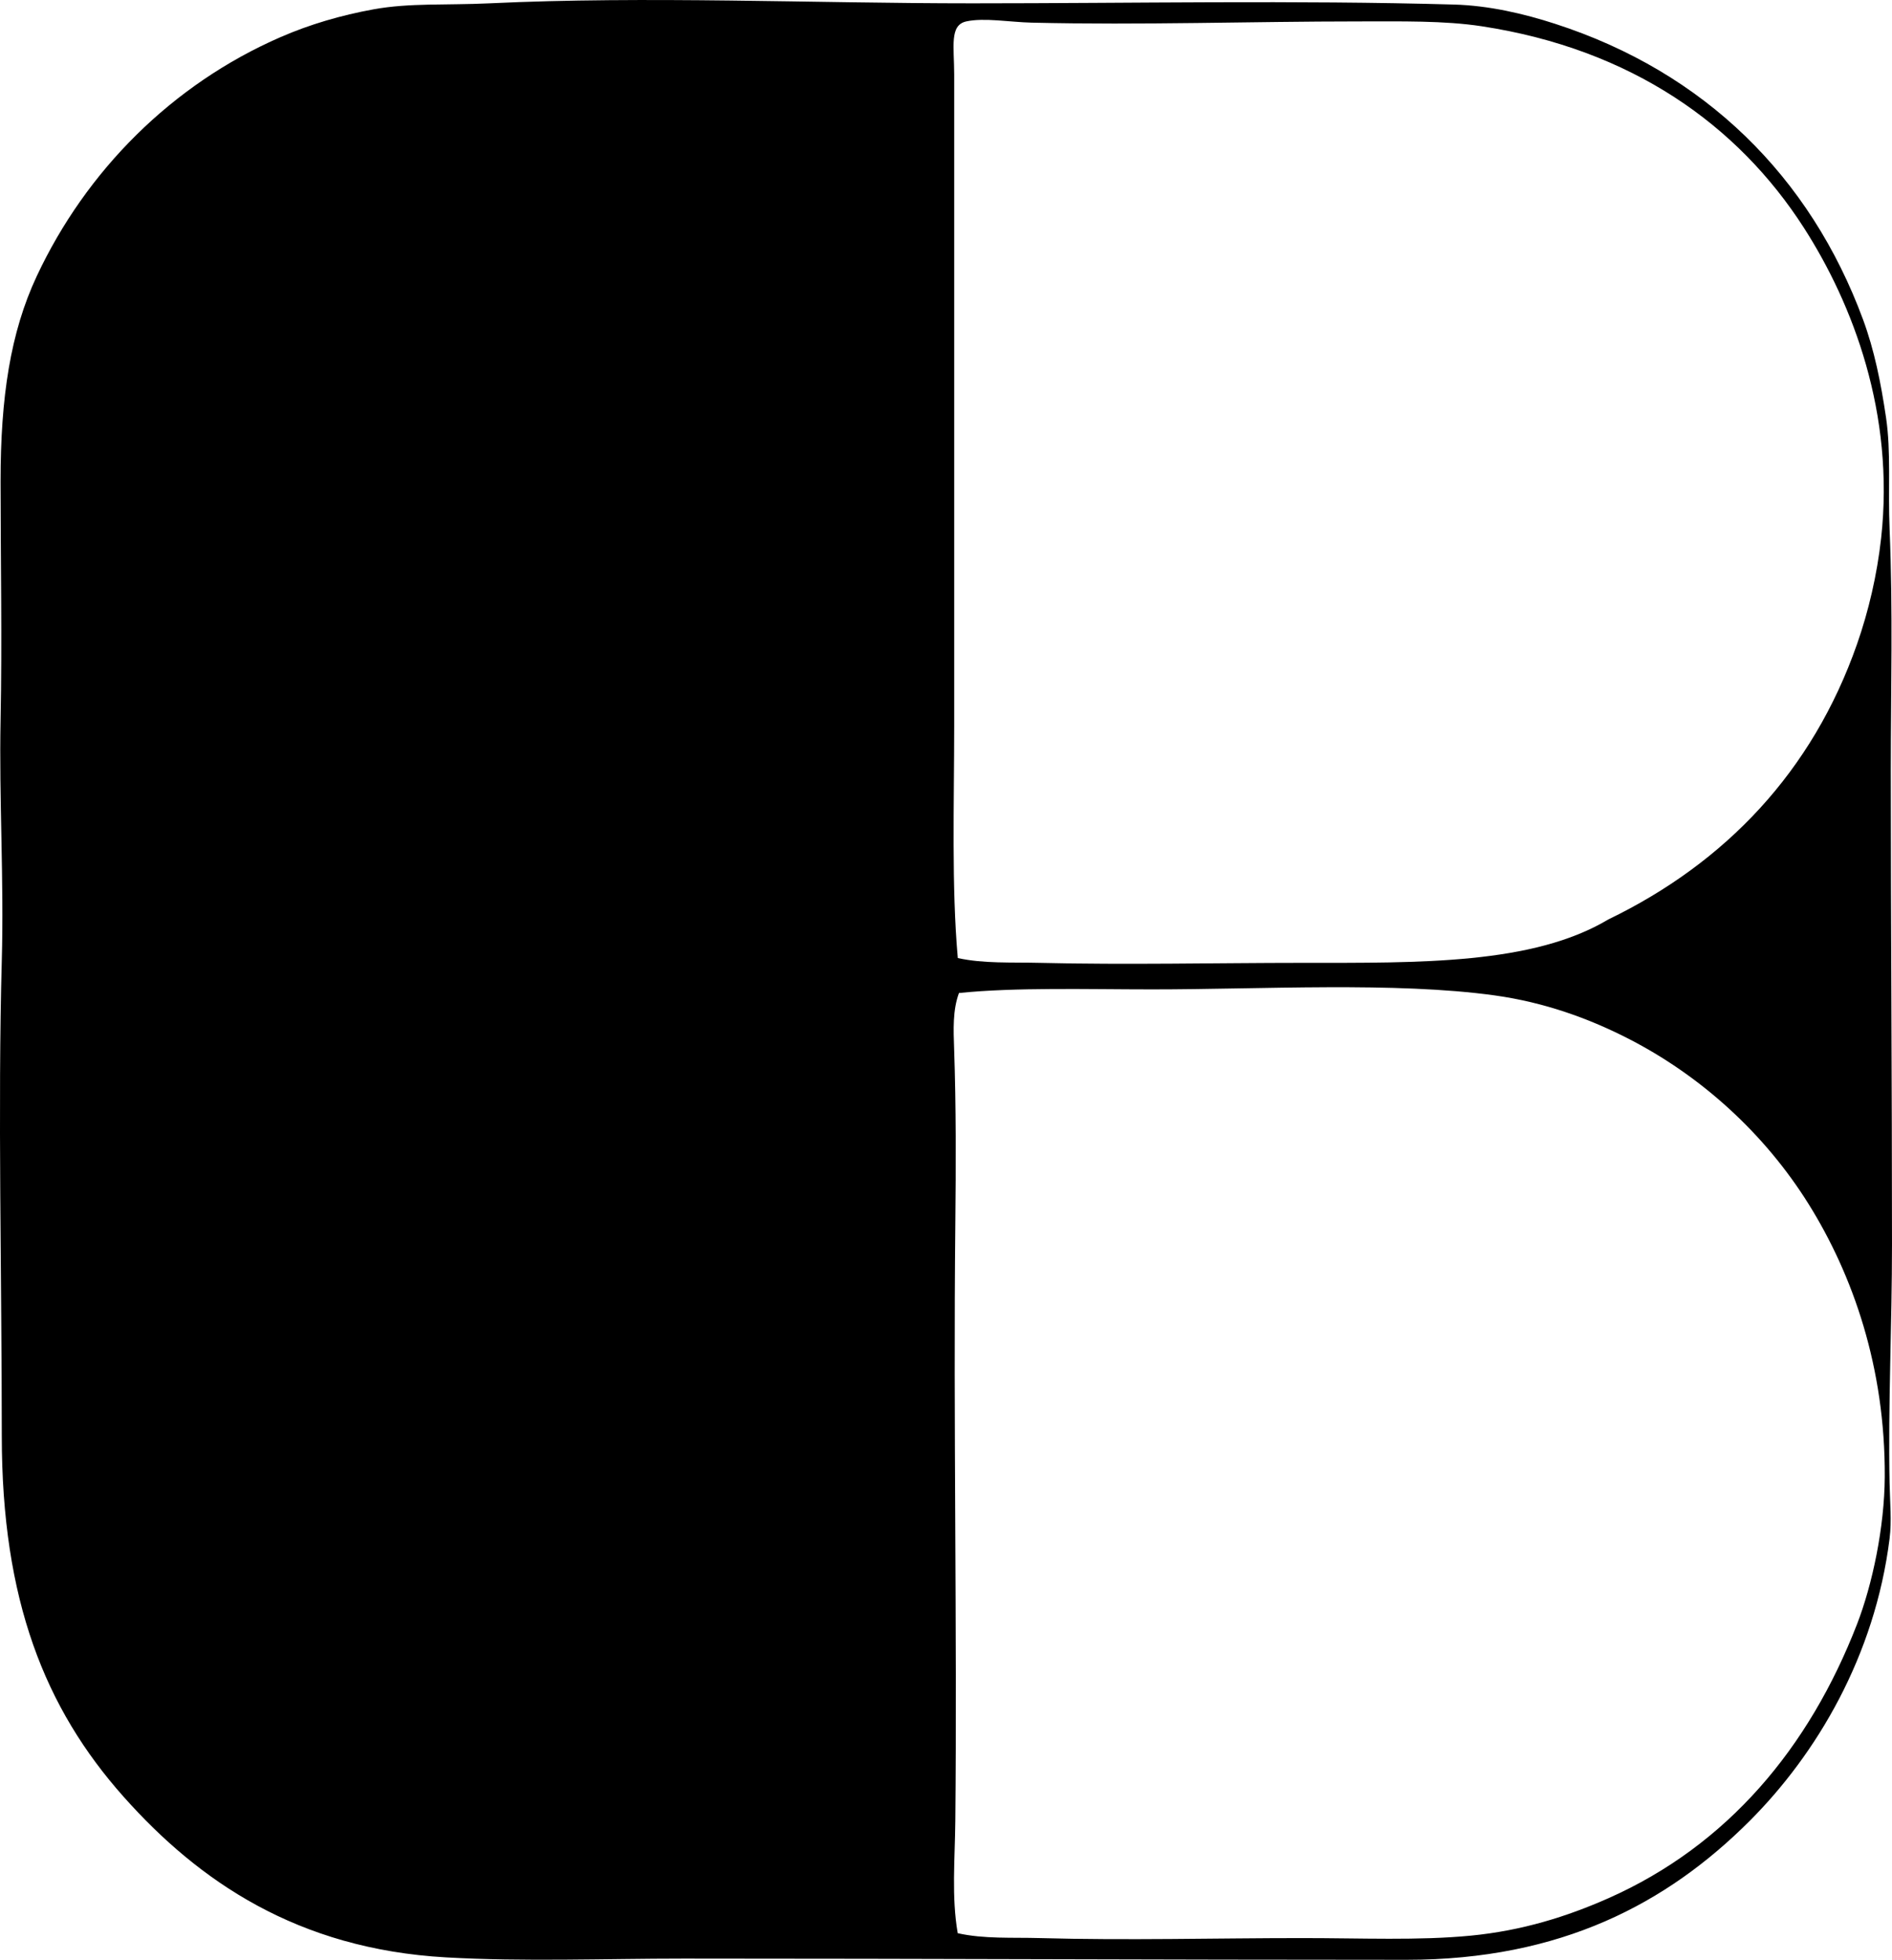 <svg enable-background="new 0 0 79.126 81.966" viewBox="0 0 79.126 81.966" xmlns="http://www.w3.org/2000/svg"><path clip-rule="evenodd" d="m20.469.139c6.571-.312 13.516.001 20.192 0 6.744-.001 13.491-.135 20.142.051 1.465.04 2.93.383 4.24.808 6.248 2.022 10.665 6.39 12.872 12.367.472 1.277.744 2.631.96 4.089.217 1.464.079 2.987.151 4.694.142 3.374.05 6.744.05 10.046 0 6.715.05 13.102.05 19.839 0 3.356-.166 6.747-.101 9.994.017.851.093 1.576 0 2.322-.614 4.915-3.055 9.011-5.855 11.812-3.444 3.443-7.878 5.805-14.337 5.805-10.371 0-19.966-.05-30.237-.05-3.323 0-6.685.134-9.945-.051-6.216-.353-10.341-3.19-13.478-6.714-3.299-3.707-5.098-8.231-5.098-15.094 0-6.561-.17-13.781 0-19.889.094-3.371-.116-6.75-.051-10.046.067-3.386 0-6.788 0-9.994 0-3.513.41-6.225 1.515-8.582 2.064-4.403 5.65-8.015 10.197-9.995 1.219-.53 2.515-.911 3.887-1.161 1.516-.275 3.04-.165 4.846-.251zm23.019 40.131c3.626.087 7.371.001 10.954 0 4.965 0 9.662.071 12.822-1.816 4.893-2.365 8.534-6.185 10.398-11.51.485-1.386.839-2.898 1.01-4.442.573-5.201-1.18-9.78-3.23-12.974-2.754-4.289-7.194-7.471-13.478-8.43-1.572-.24-3.385-.202-5.148-.202-4.476 0-9.067.16-13.68.051-.891-.021-1.982-.215-2.726-.051-.708.156-.504 1.054-.504 2.221v27.209c0 3.3-.114 6.77.151 9.743 1.073.238 2.237.172 3.431.201zm0 40.788c3.64.102 7.361 0 10.954 0 2.499-.001 4.879.11 7.067-.102 2.144-.207 4.027-.798 5.755-1.564 4.989-2.212 8.398-6.298 10.398-11.459.644-1.661 1.149-4.057 1.161-6.158.026-4.581-1.336-8.45-3.18-11.409-1.83-2.935-4.498-5.384-7.623-6.966-1.611-.816-3.437-1.479-5.502-1.767-4.16-.578-9.765-.252-14.336-.253-2.674 0-5.706-.092-8.077.152-.266.72-.229 1.548-.202 2.321.084 2.452.076 4.893.05 7.37-.086 8.197.079 16.92 0 24.937-.016 1.592-.162 3.188.101 4.694 1.104.247 2.275.171 3.434.204z" fill-rule="evenodd"/></svg>